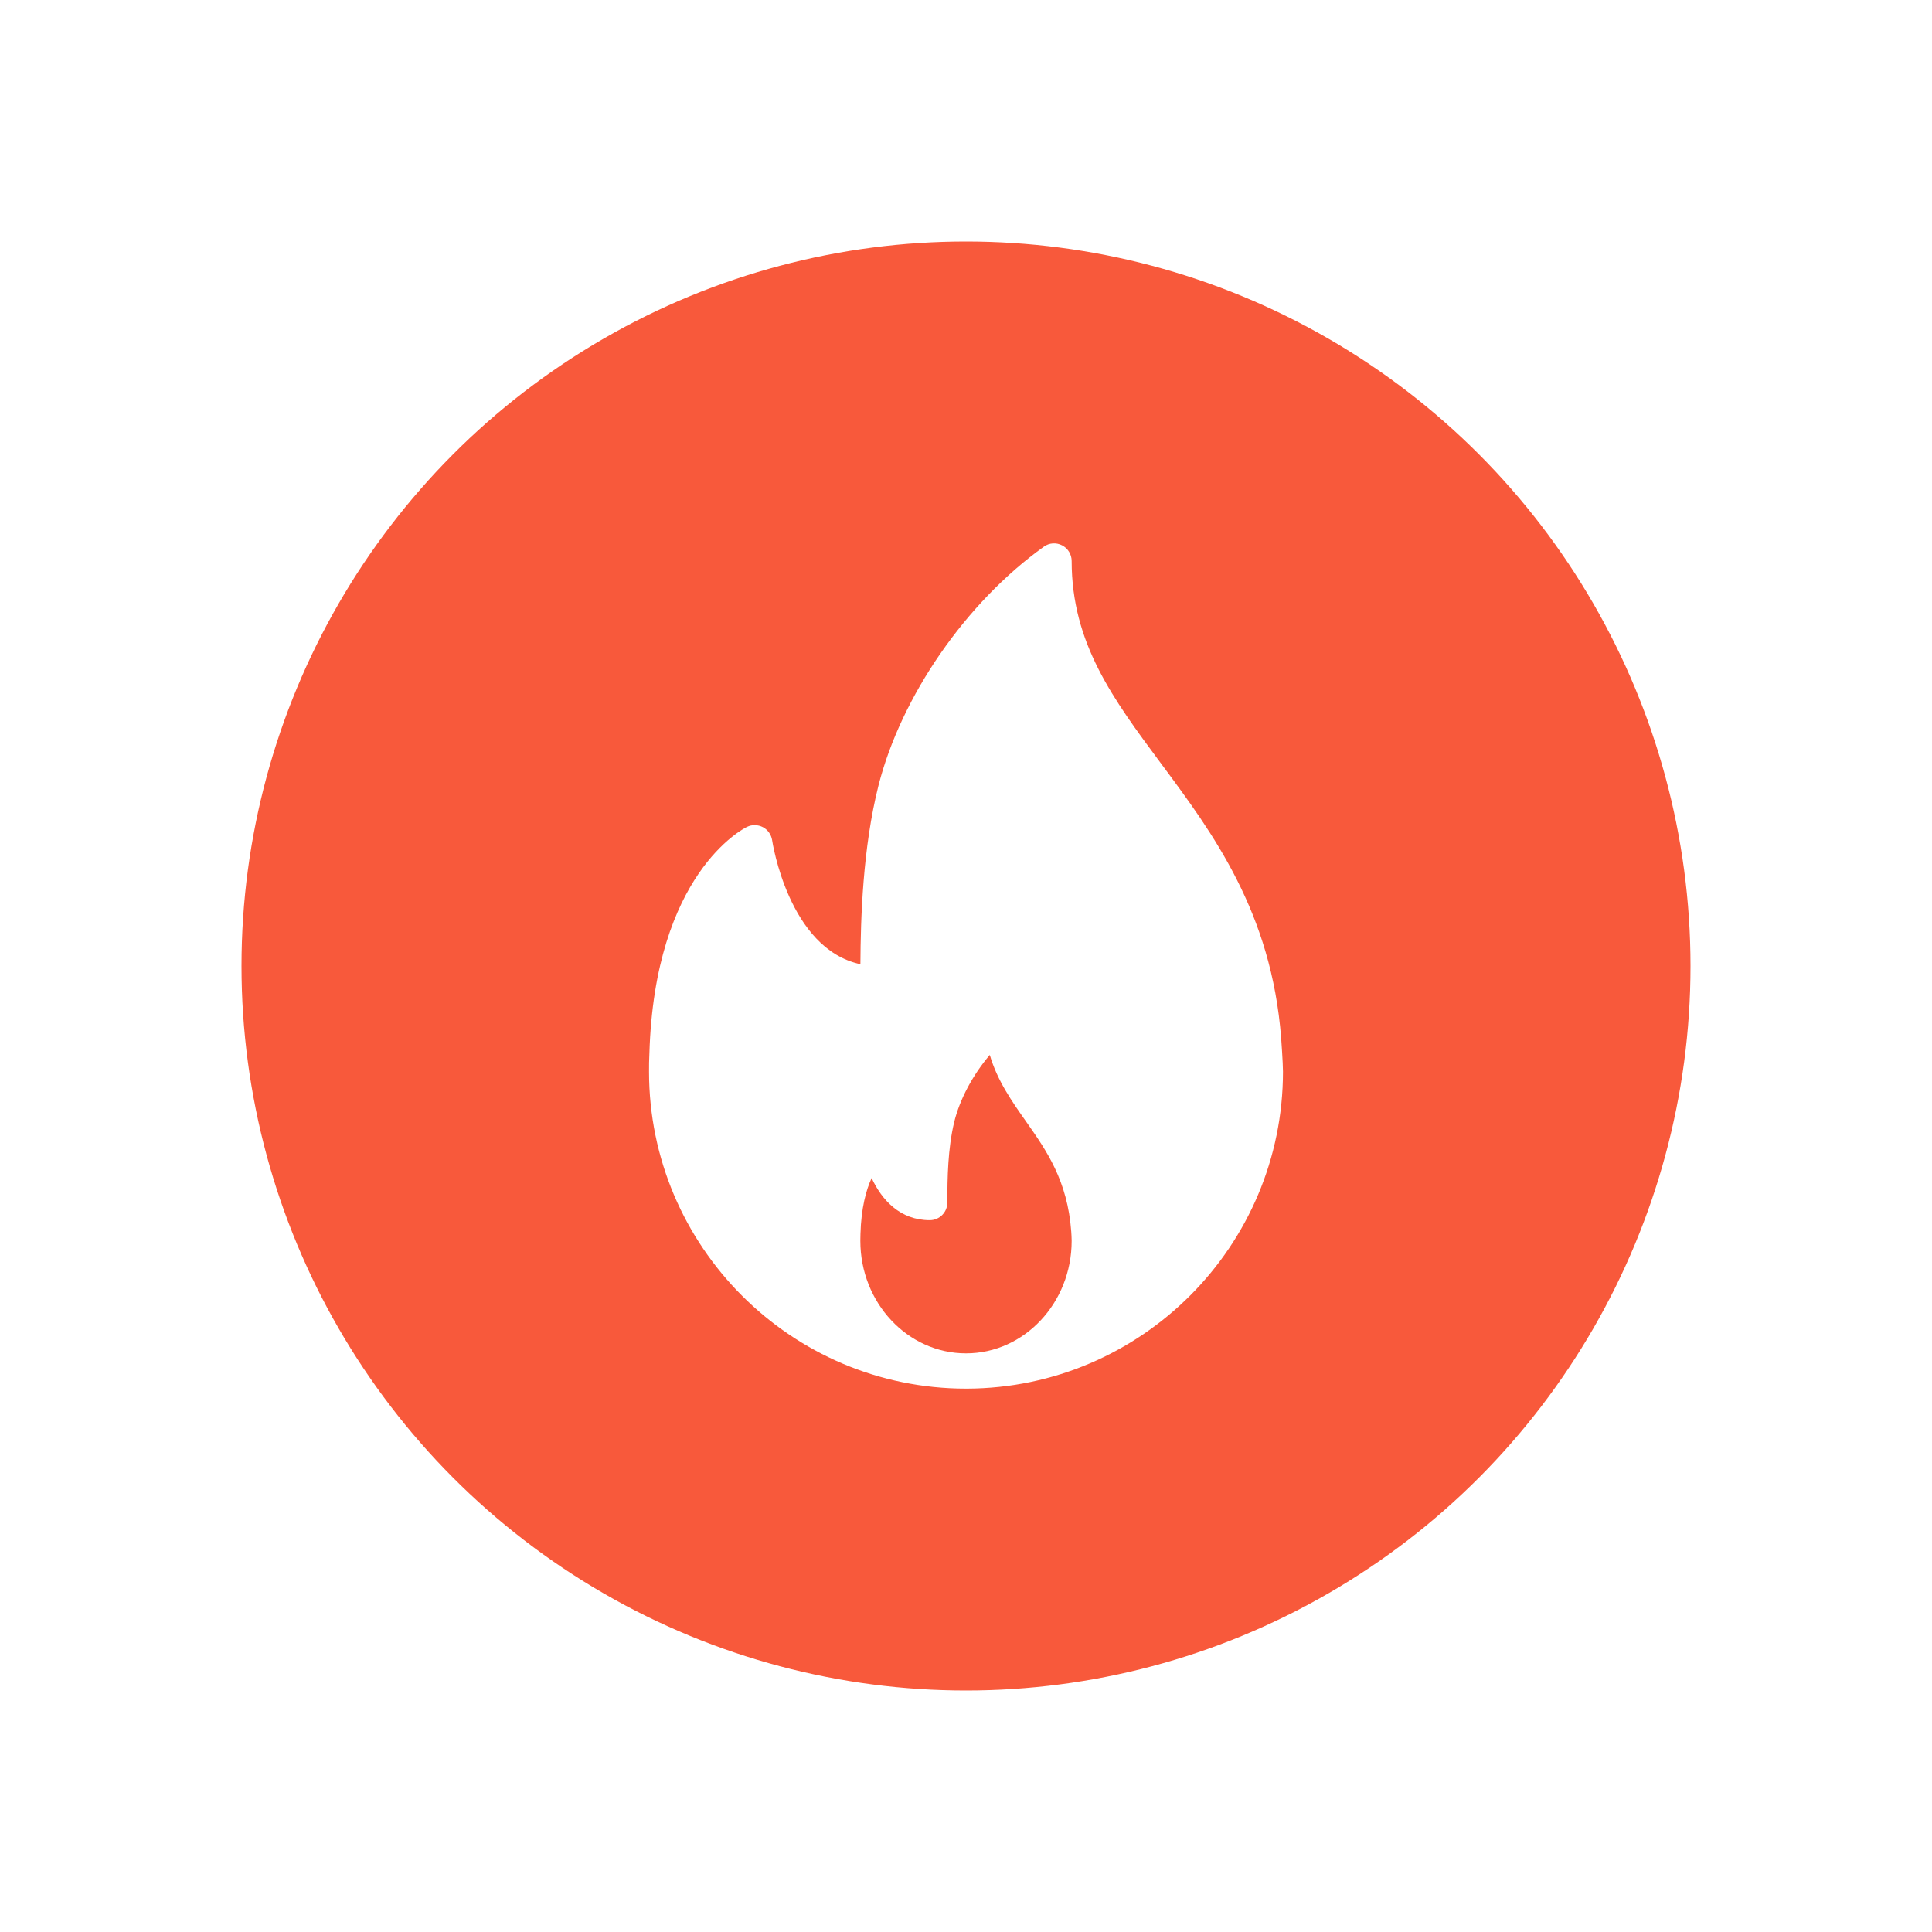 <svg width="32" height="32" viewBox="0 0 32 32" fill="none" xmlns="http://www.w3.org/2000/svg">
<g filter="url(#filter0_d_1_65)">
<circle cx="16" cy="12" r="12" fill="#F8593B"/>
<g clip-path="url(#clip0_1_65)">
<path d="M21.22 13.197C21.06 11.109 20.088 9.8 19.23 8.646C18.436 7.577 17.75 6.654 17.75 5.292C17.75 5.183 17.689 5.083 17.592 5.033C17.494 4.982 17.377 4.991 17.289 5.055C16.001 5.977 14.926 7.53 14.55 9.012C14.29 10.044 14.255 11.204 14.251 11.97C13.061 11.716 12.792 9.937 12.789 9.917C12.775 9.825 12.719 9.745 12.637 9.701C12.554 9.658 12.457 9.655 12.373 9.696C12.31 9.726 10.842 10.473 10.756 13.452C10.75 13.551 10.75 13.65 10.75 13.75C10.75 16.644 13.105 19 16 19C16.004 19 16.008 19 16.012 19C16.013 19 16.014 19 16.015 19C18.903 18.991 21.25 16.639 21.25 13.75C21.25 13.604 21.22 13.197 21.22 13.197ZM16 18.416C15.035 18.416 14.25 17.58 14.25 16.552C14.25 16.517 14.25 16.482 14.252 16.439C14.264 16.005 14.346 15.709 14.437 15.512C14.606 15.876 14.908 16.21 15.4 16.21C15.561 16.21 15.691 16.079 15.691 15.918C15.691 15.503 15.7 15.024 15.803 14.591C15.895 14.208 16.115 13.8 16.394 13.473C16.518 13.898 16.759 14.241 16.995 14.576C17.332 15.056 17.681 15.552 17.743 16.398C17.746 16.448 17.75 16.498 17.75 16.552C17.75 17.58 16.965 18.416 16 18.416Z" fill="white"/>
</g>
</g>
<defs>
<filter id="filter0_d_1_65" x="0" y="0" width="32" height="32" filterUnits="userSpaceOnUse" color-interpolation-filters="sRGB">
<feFlood flood-opacity="0" result="BackgroundImageFix"/>
<feColorMatrix in="SourceAlpha" type="matrix" values="0 0 0 0 0 0 0 0 0 0 0 0 0 0 0 0 0 0 127 0" result="hardAlpha"/>
<feOffset dy="4"/>
<feGaussianBlur stdDeviation="2"/>
<feComposite in2="hardAlpha" operator="out"/>
<feColorMatrix type="matrix" values="0 0 0 0 0 0 0 0 0 0 0 0 0 0 0 0 0 0 0.25 0"/>
<feBlend mode="normal" in2="BackgroundImageFix" result="effect1_dropShadow_1_65"/>
<feBlend mode="normal" in="SourceGraphic" in2="effect1_dropShadow_1_65" result="shape"/>
</filter>
<clipPath id="clip0_1_65">
<rect width="14" height="14" fill="white" transform="translate(9 5)"/>
</clipPath>
</defs>
</svg>
